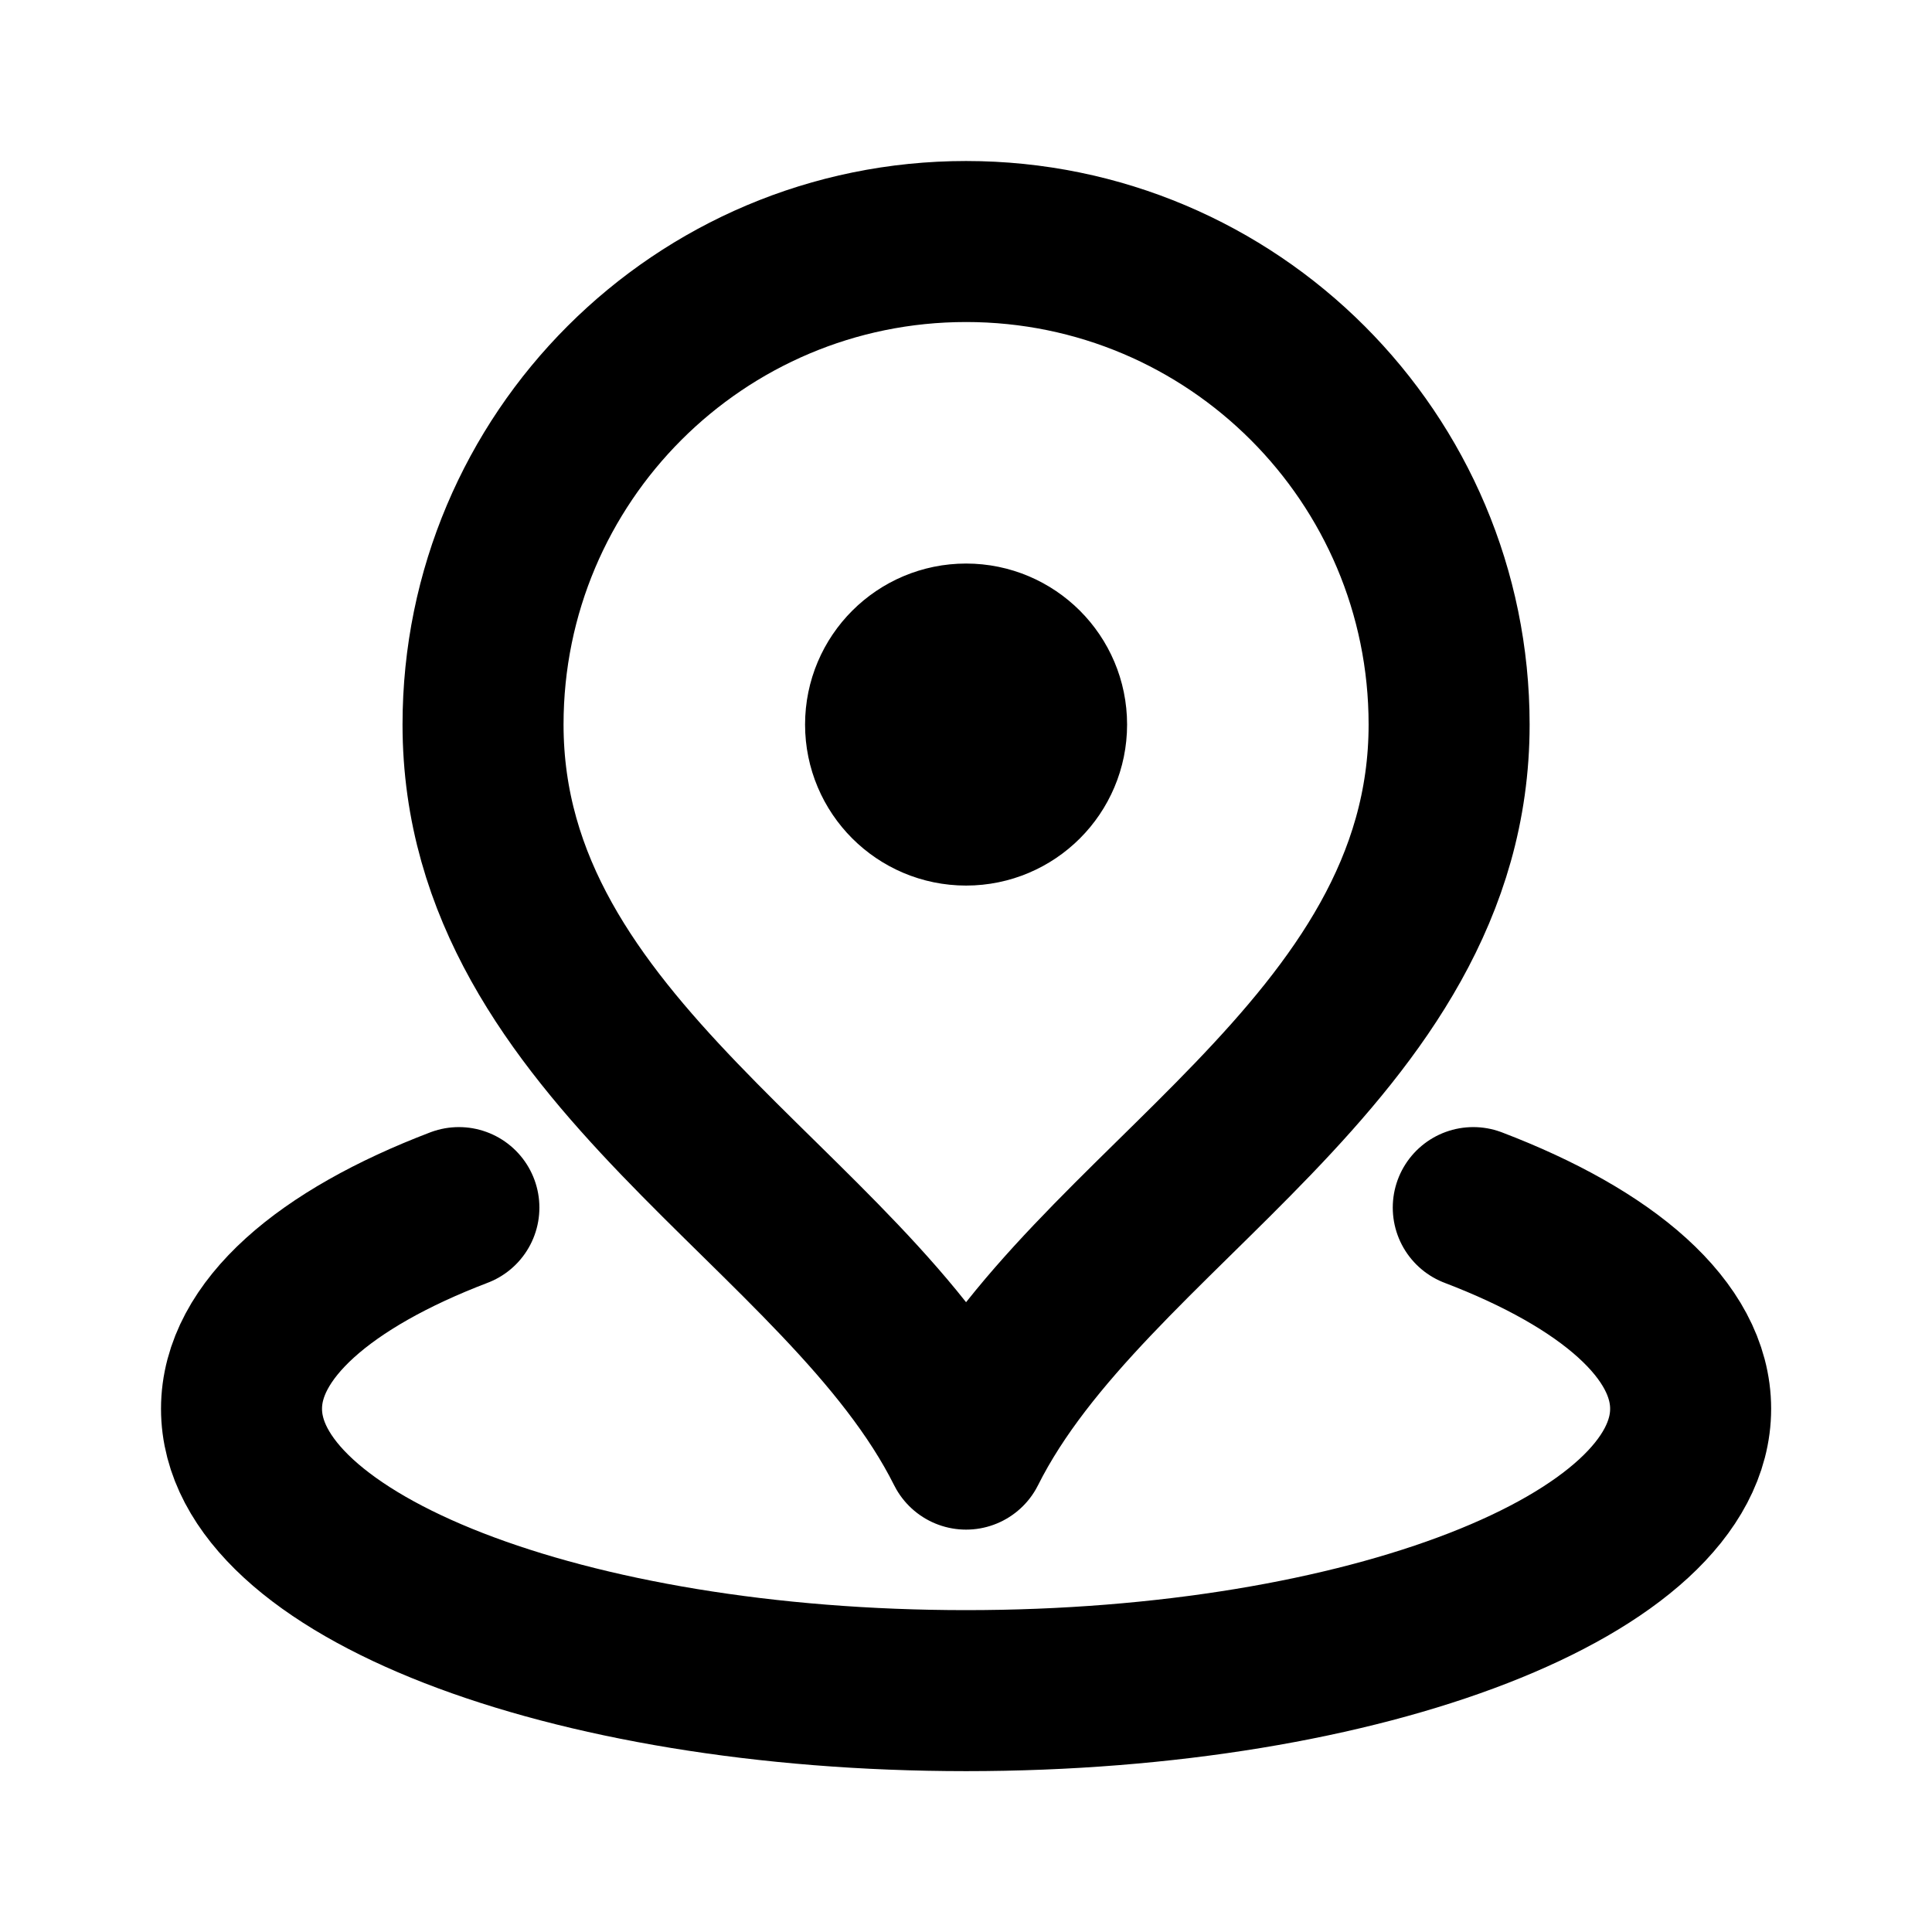 <?xml version="1.0" encoding="UTF-8"?>
<svg xmlns="http://www.w3.org/2000/svg" xmlns:xlink="http://www.w3.org/1999/xlink" width="100px" height="100px" viewBox="0 0 100 100" version="1.1">
<g id="surface1">
<path style="fill:none;stroke-width:2;stroke-linecap:round;stroke-linejoin:round;stroke:rgb(0%,0%,0%);stroke-opacity:1;stroke-miterlimit:4;" d="M 5.7 15 C 4.034 15.636 3 16.521 3 17.499 C 3 19.433 7.029 21 12 21 C 16.971 21 21 19.433 21 17.499 C 21 16.521 19.966 15.636 18.3 15 M 12 9 L 12.01 9 M 18 9 C 18 13.064 13.5 15 12 18 C 10.5 15 6 13.064 6 9 C 6 5.686 8.686 3 12 3 C 15.314 3 18 5.686 18 9 Z M 13 9 C 13 9.552 12.552 10 12 10 C 11.448 10 11 9.552 11 9 C 11 8.448 11.448 8 12 8 C 12.552 8 13 8.448 13 9 Z M 13 9 " transform="matrix(4.167,0,0,4.167,0,0)"/>
</g>
</svg>
